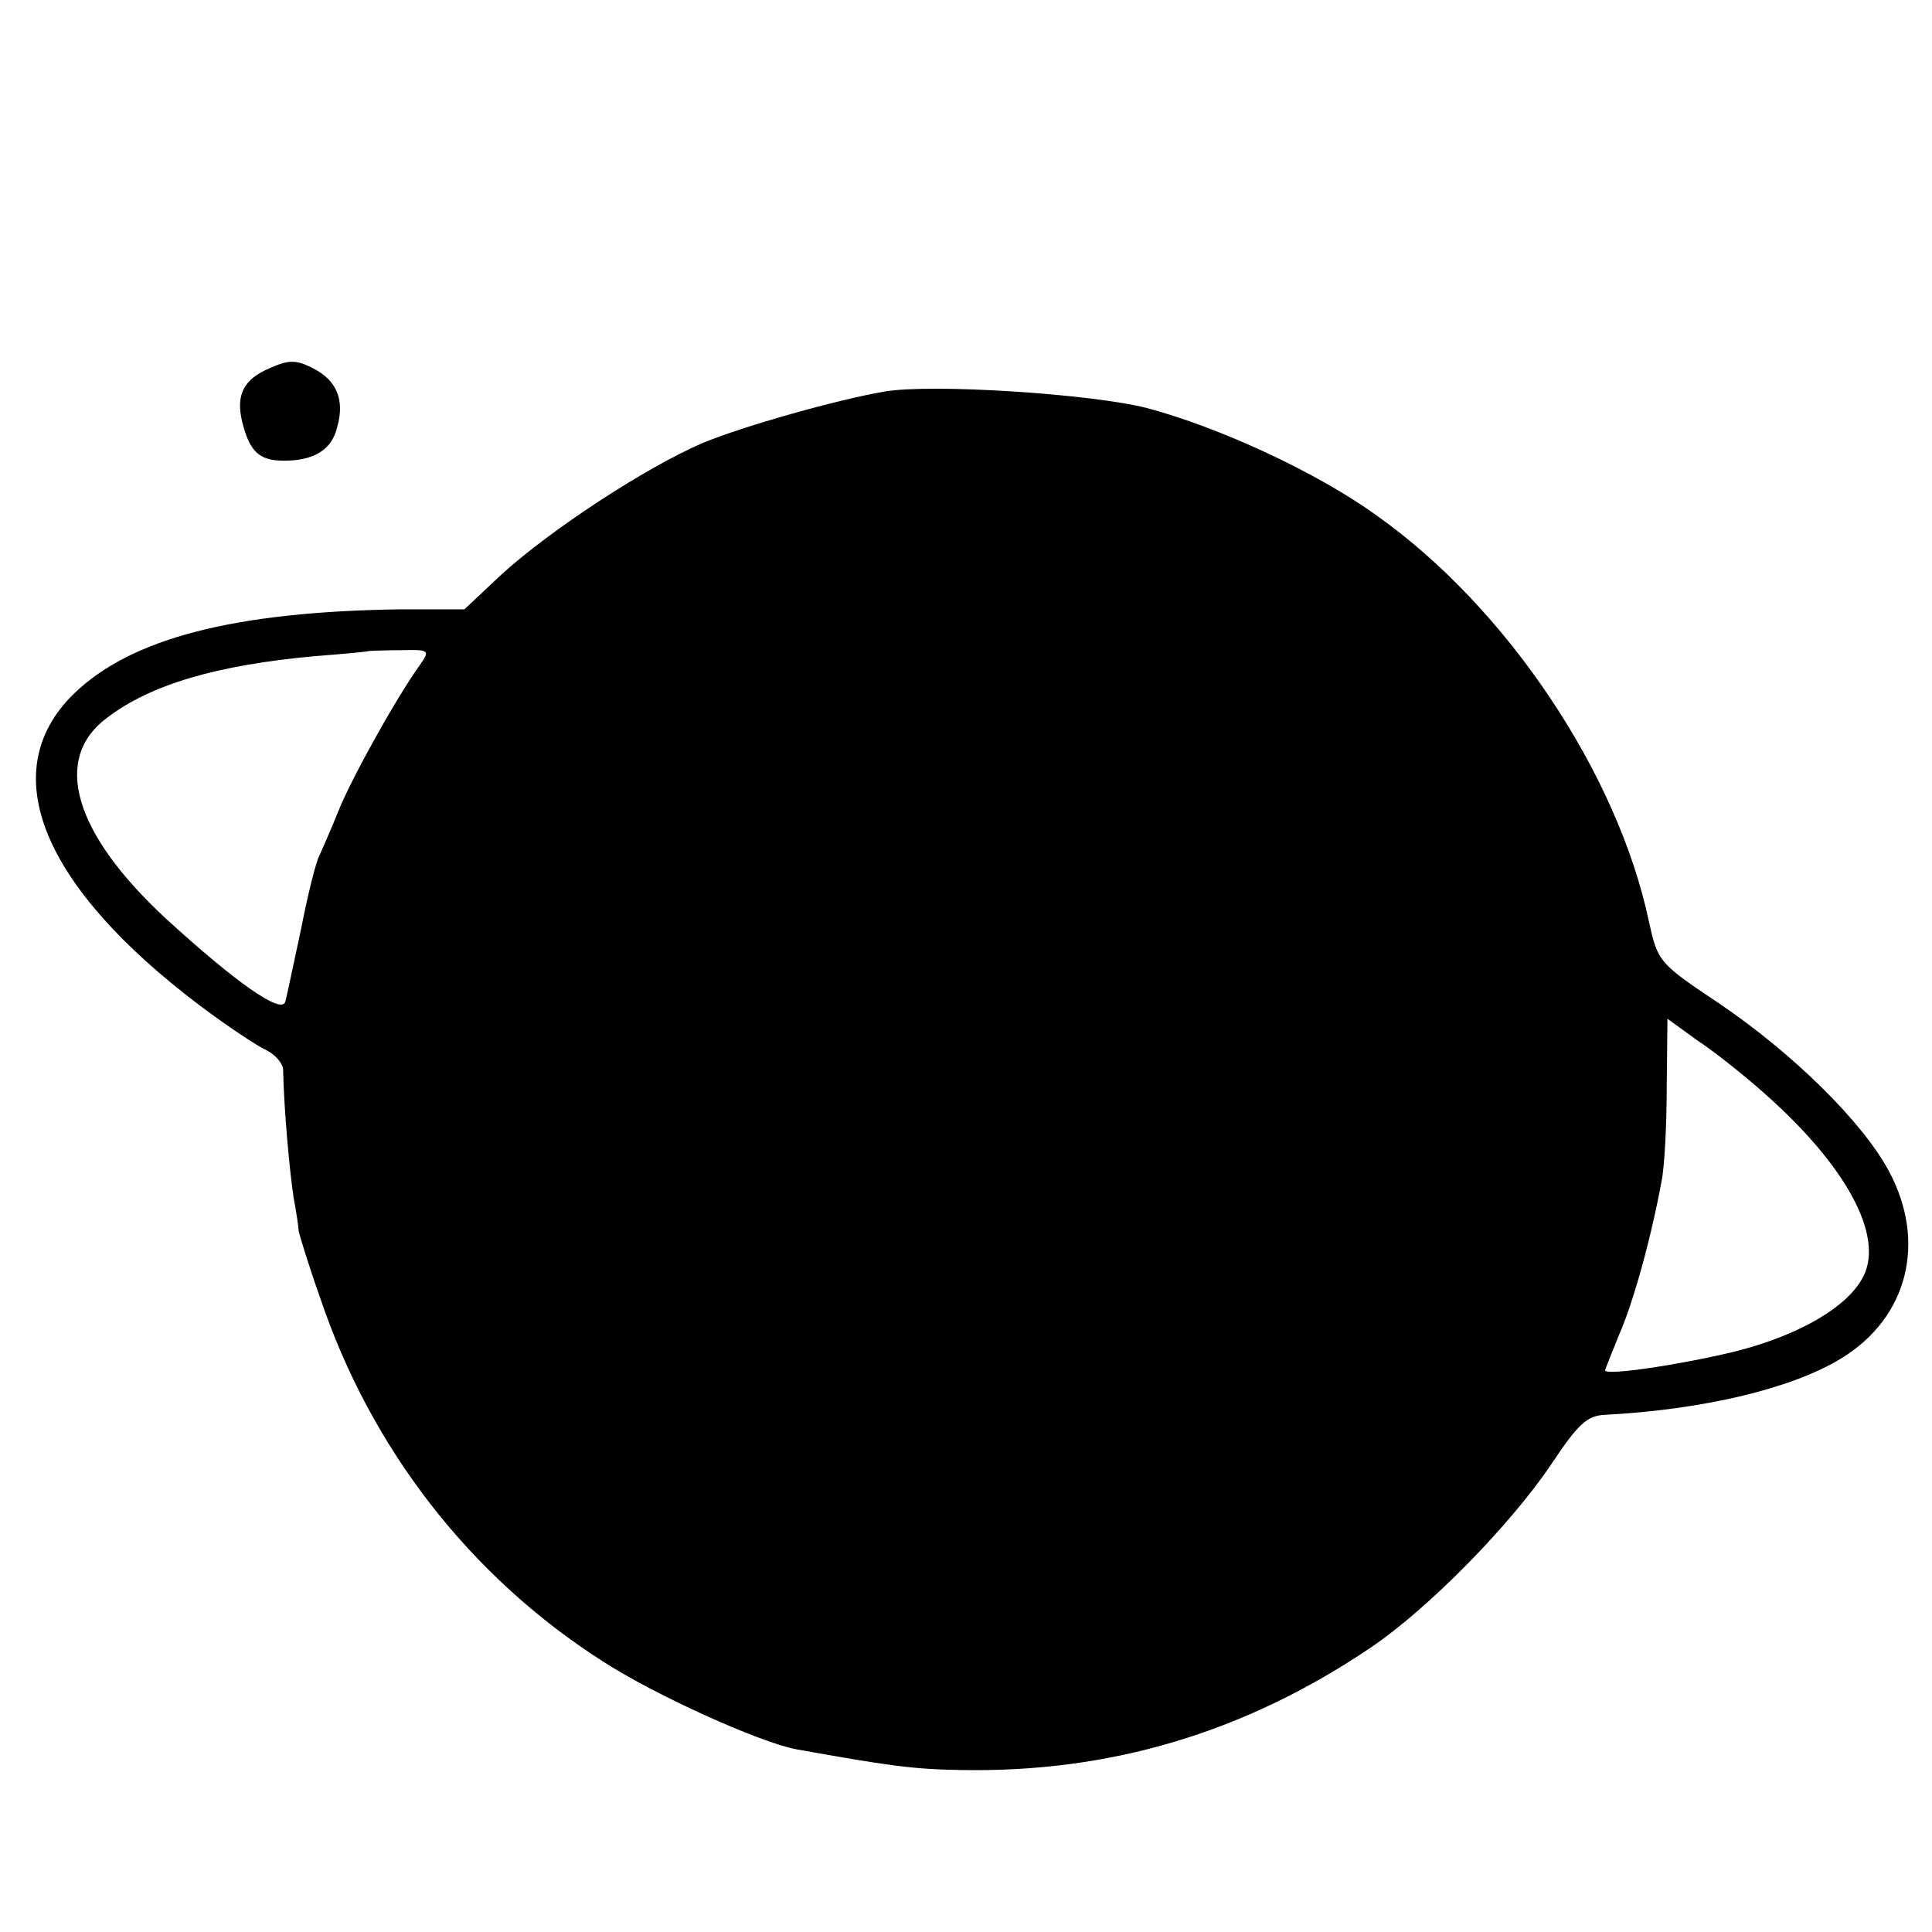 <?xml version="1.0" standalone="no"?>
<!DOCTYPE svg PUBLIC "-//W3C//DTD SVG 20010904//EN"
 "http://www.w3.org/TR/2001/REC-SVG-20010904/DTD/svg10.dtd">
<svg version="1.0" xmlns="http://www.w3.org/2000/svg"
 width="260pt" height="260pt" viewBox="0 0 260 260"
 preserveAspectRatio="xMidYMid meet">
<g transform="translate(0,260) scale(0.1,-0.1)"
fill="#000000" stroke="none">
<path d="M364 2105 c-36 -15 -47 -36 -38 -73 10 -40 23 -52 56 -52 41 0 65 15
72 46 10 36 -1 62 -32 78 -23 12 -33 12 -58 1z"/>
<path d="M1190 2073 c-64 -11 -188 -46 -244 -69 -77 -33 -205 -117 -271 -177
l-50 -47 -85 0 c-225 -3 -364 -39 -441 -114 -106 -104 -44 -258 171 -420 36
-27 75 -53 88 -59 12 -6 22 -17 23 -26 1 -54 9 -139 14 -172 4 -21 7 -42 7
-46 1 -5 13 -45 29 -90 68 -202 201 -374 379 -488 69 -45 210 -109 261 -119
123 -22 157 -27 221 -28 201 -4 383 50 553 165 77 52 188 165 243 247 36 54
48 65 72 66 132 7 251 35 318 76 90 55 115 157 64 252 -36 67 -130 159 -229
226 -81 54 -82 56 -94 110 -42 199 -191 422 -366 546 -80 58 -212 119 -310
145 -75 19 -290 33 -353 22z m-625 -368 c-33 -46 -92 -153 -109 -195 -10 -25
-22 -52 -26 -61 -5 -9 -16 -54 -25 -100 -10 -46 -19 -90 -21 -97 -5 -18 -68
27 -161 112 -124 115 -153 215 -79 270 59 45 148 71 280 83 39 3 72 6 73 7 1
0 20 1 42 1 39 1 40 0 26 -20z m1809 -576 c110 -97 161 -191 134 -246 -20 -41
-86 -80 -174 -102 -70 -17 -174 -33 -174 -25 0 1 9 23 19 48 19 43 43 130 57
206 4 19 7 76 7 127 l1 92 40 -29 c23 -15 63 -47 90 -71z"/>
</g>
</svg>
